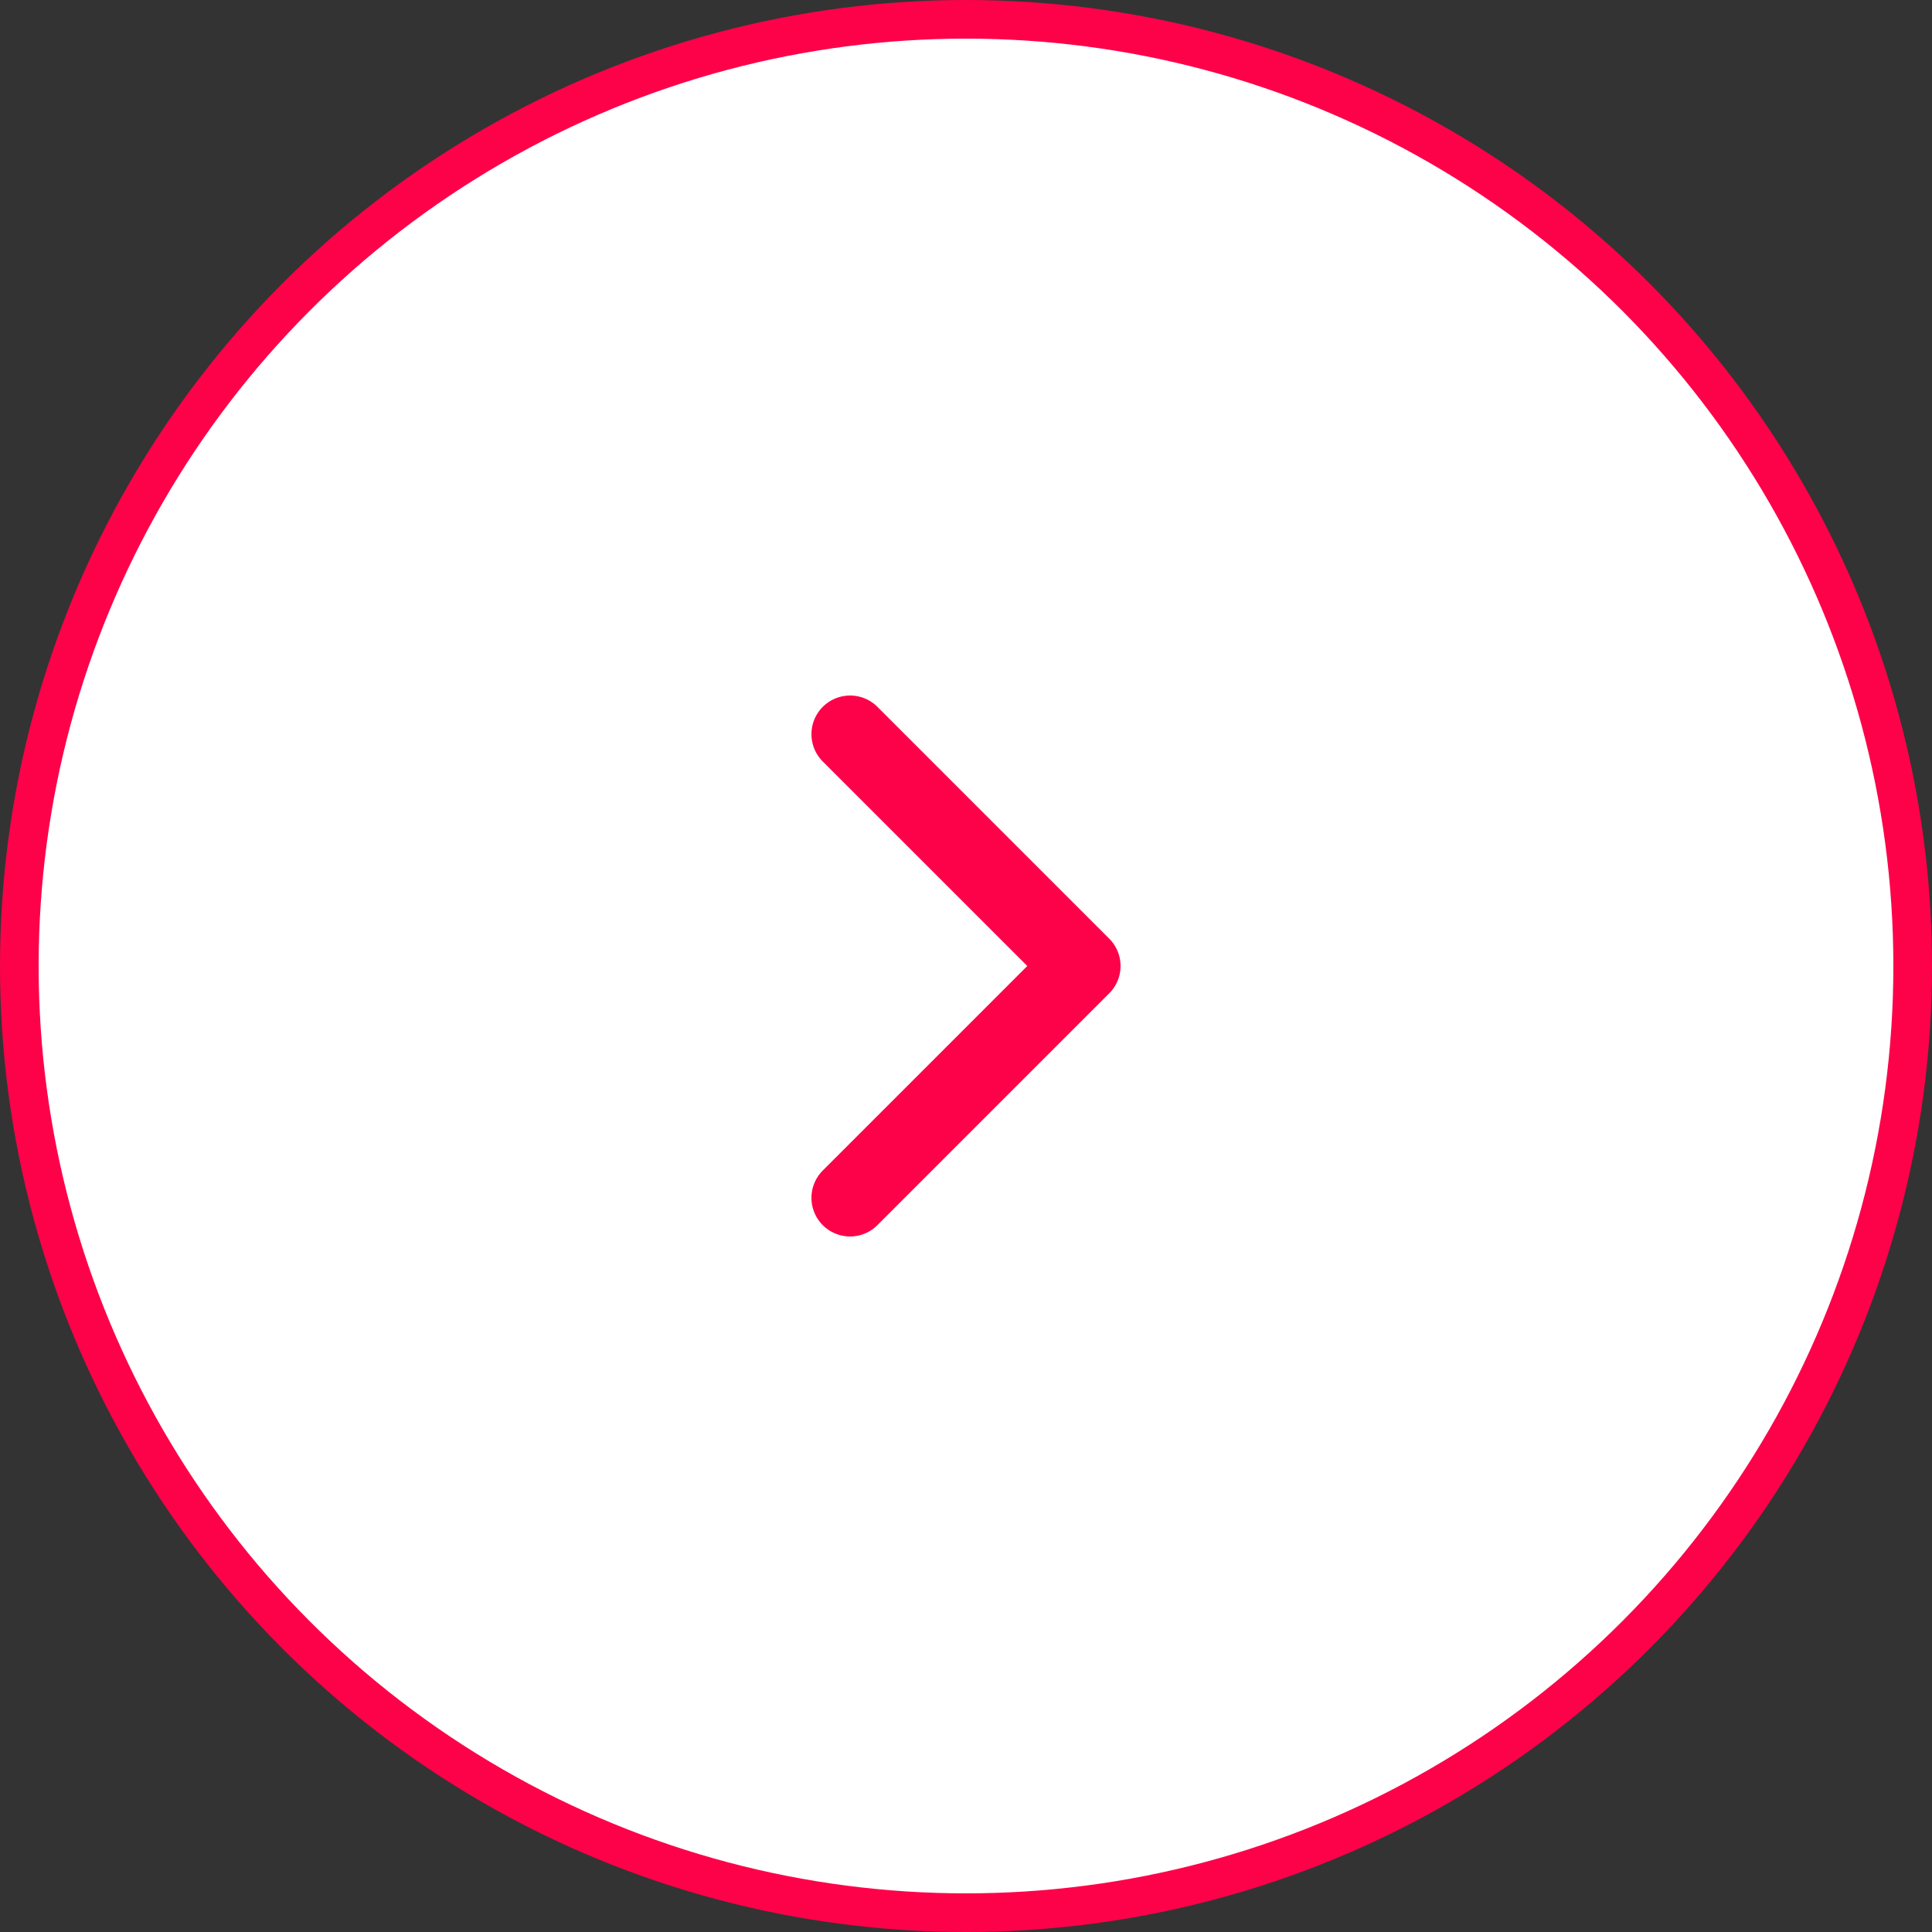 <svg width="50" height="50" viewBox="0 0 50 50" fill="none" xmlns="http://www.w3.org/2000/svg">
<rect x="0" y="0" width="50" height="50" fill="#333333" stroke="none"/>
<circle cx="25" cy="25" r="24.5" fill="white" stroke="#FD0249"/>
<path d="M22 31L28 25L22 19" stroke="#FD0249" stroke-width="2" stroke-linecap="round" stroke-linejoin="round"/>
</svg>
